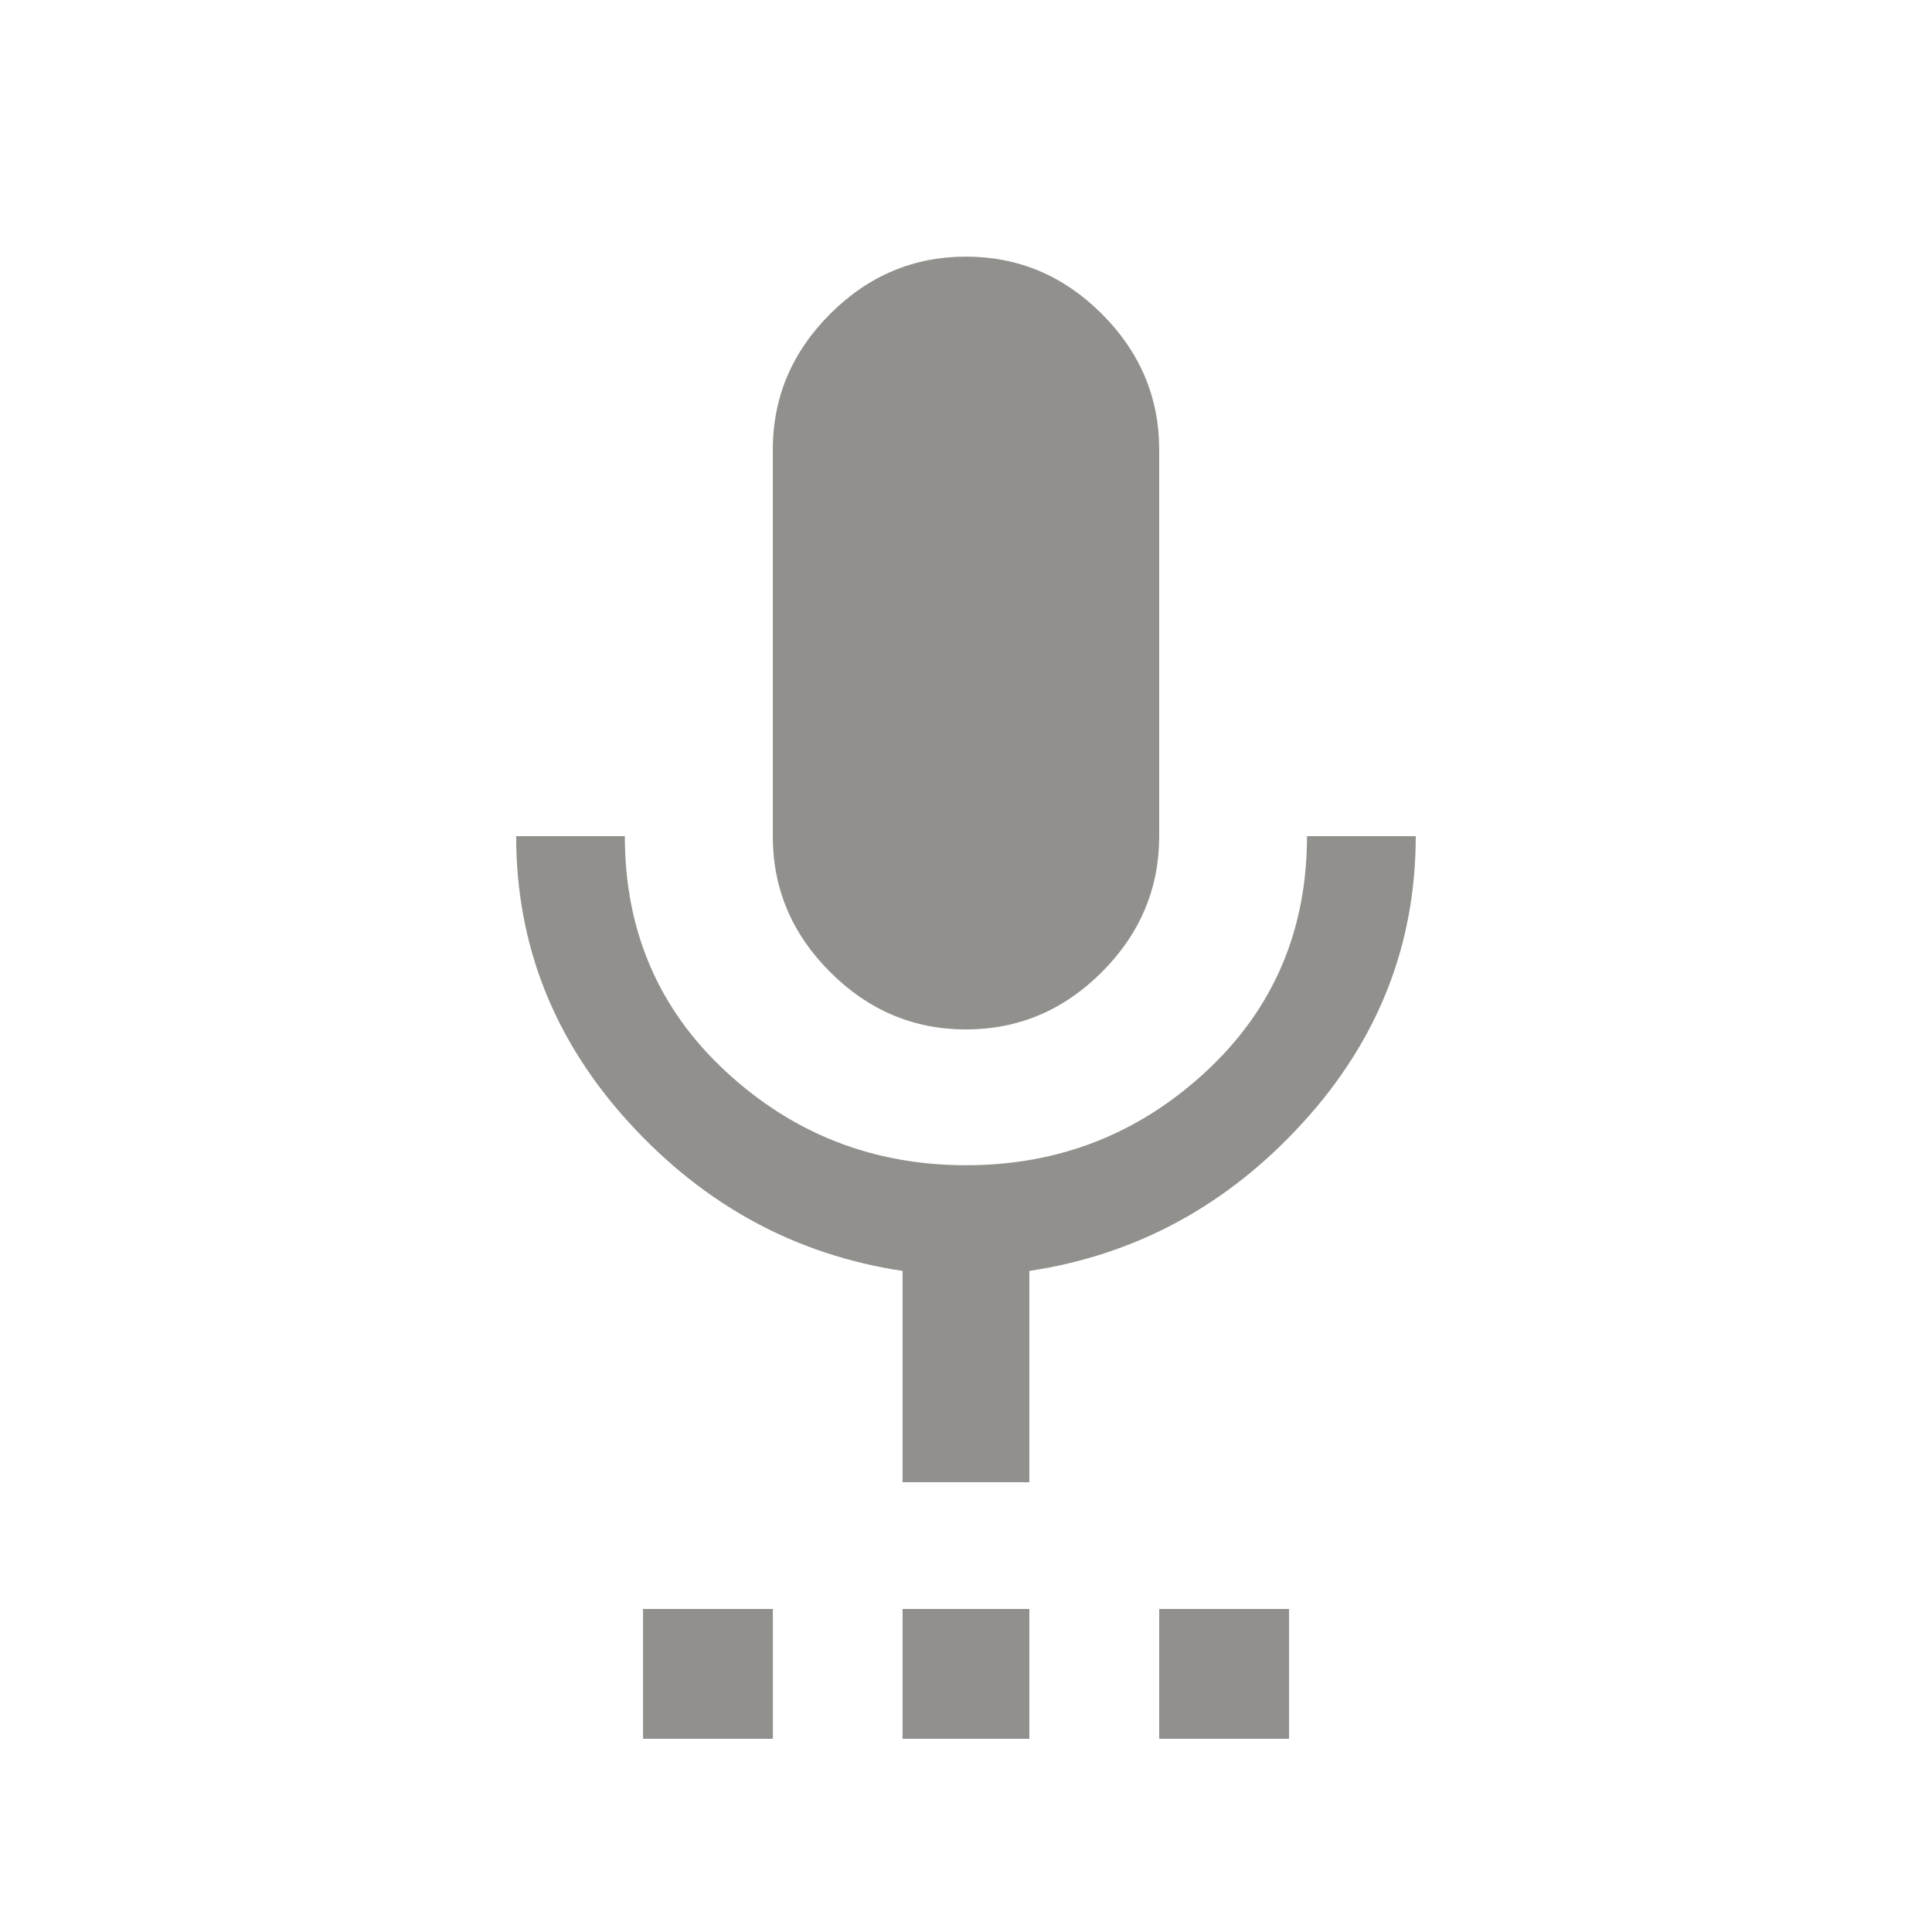 <!-- Generated by IcoMoon.io -->
<svg version="1.1" xmlns="http://www.w3.org/2000/svg" width="24" height="24" viewBox="0 0 24 24">
<title>settings_voice</title>
<path fill="#91908d" d="M17.587 10.387q0 2.025-1.406 3.563t-3.394 1.838v2.625h-1.575v-2.625q-1.988-0.3-3.394-1.838t-1.406-3.563h1.35q0 1.763 1.256 2.925t2.981 1.163 2.981-1.163 1.256-2.925h1.35zM14.4 21.6v-1.613h1.613v1.613h-1.613zM11.212 21.6v-1.613h1.575v1.613h-1.575zM12 12.788q-0.975 0-1.688-0.713t-0.712-1.688v-4.8q0-0.975 0.712-1.687t1.688-0.712 1.688 0.712 0.712 1.687v4.8q0 0.975-0.712 1.688t-1.688 0.713zM7.988 21.6v-1.613h1.613v1.613h-1.613z"></path>
</svg>
